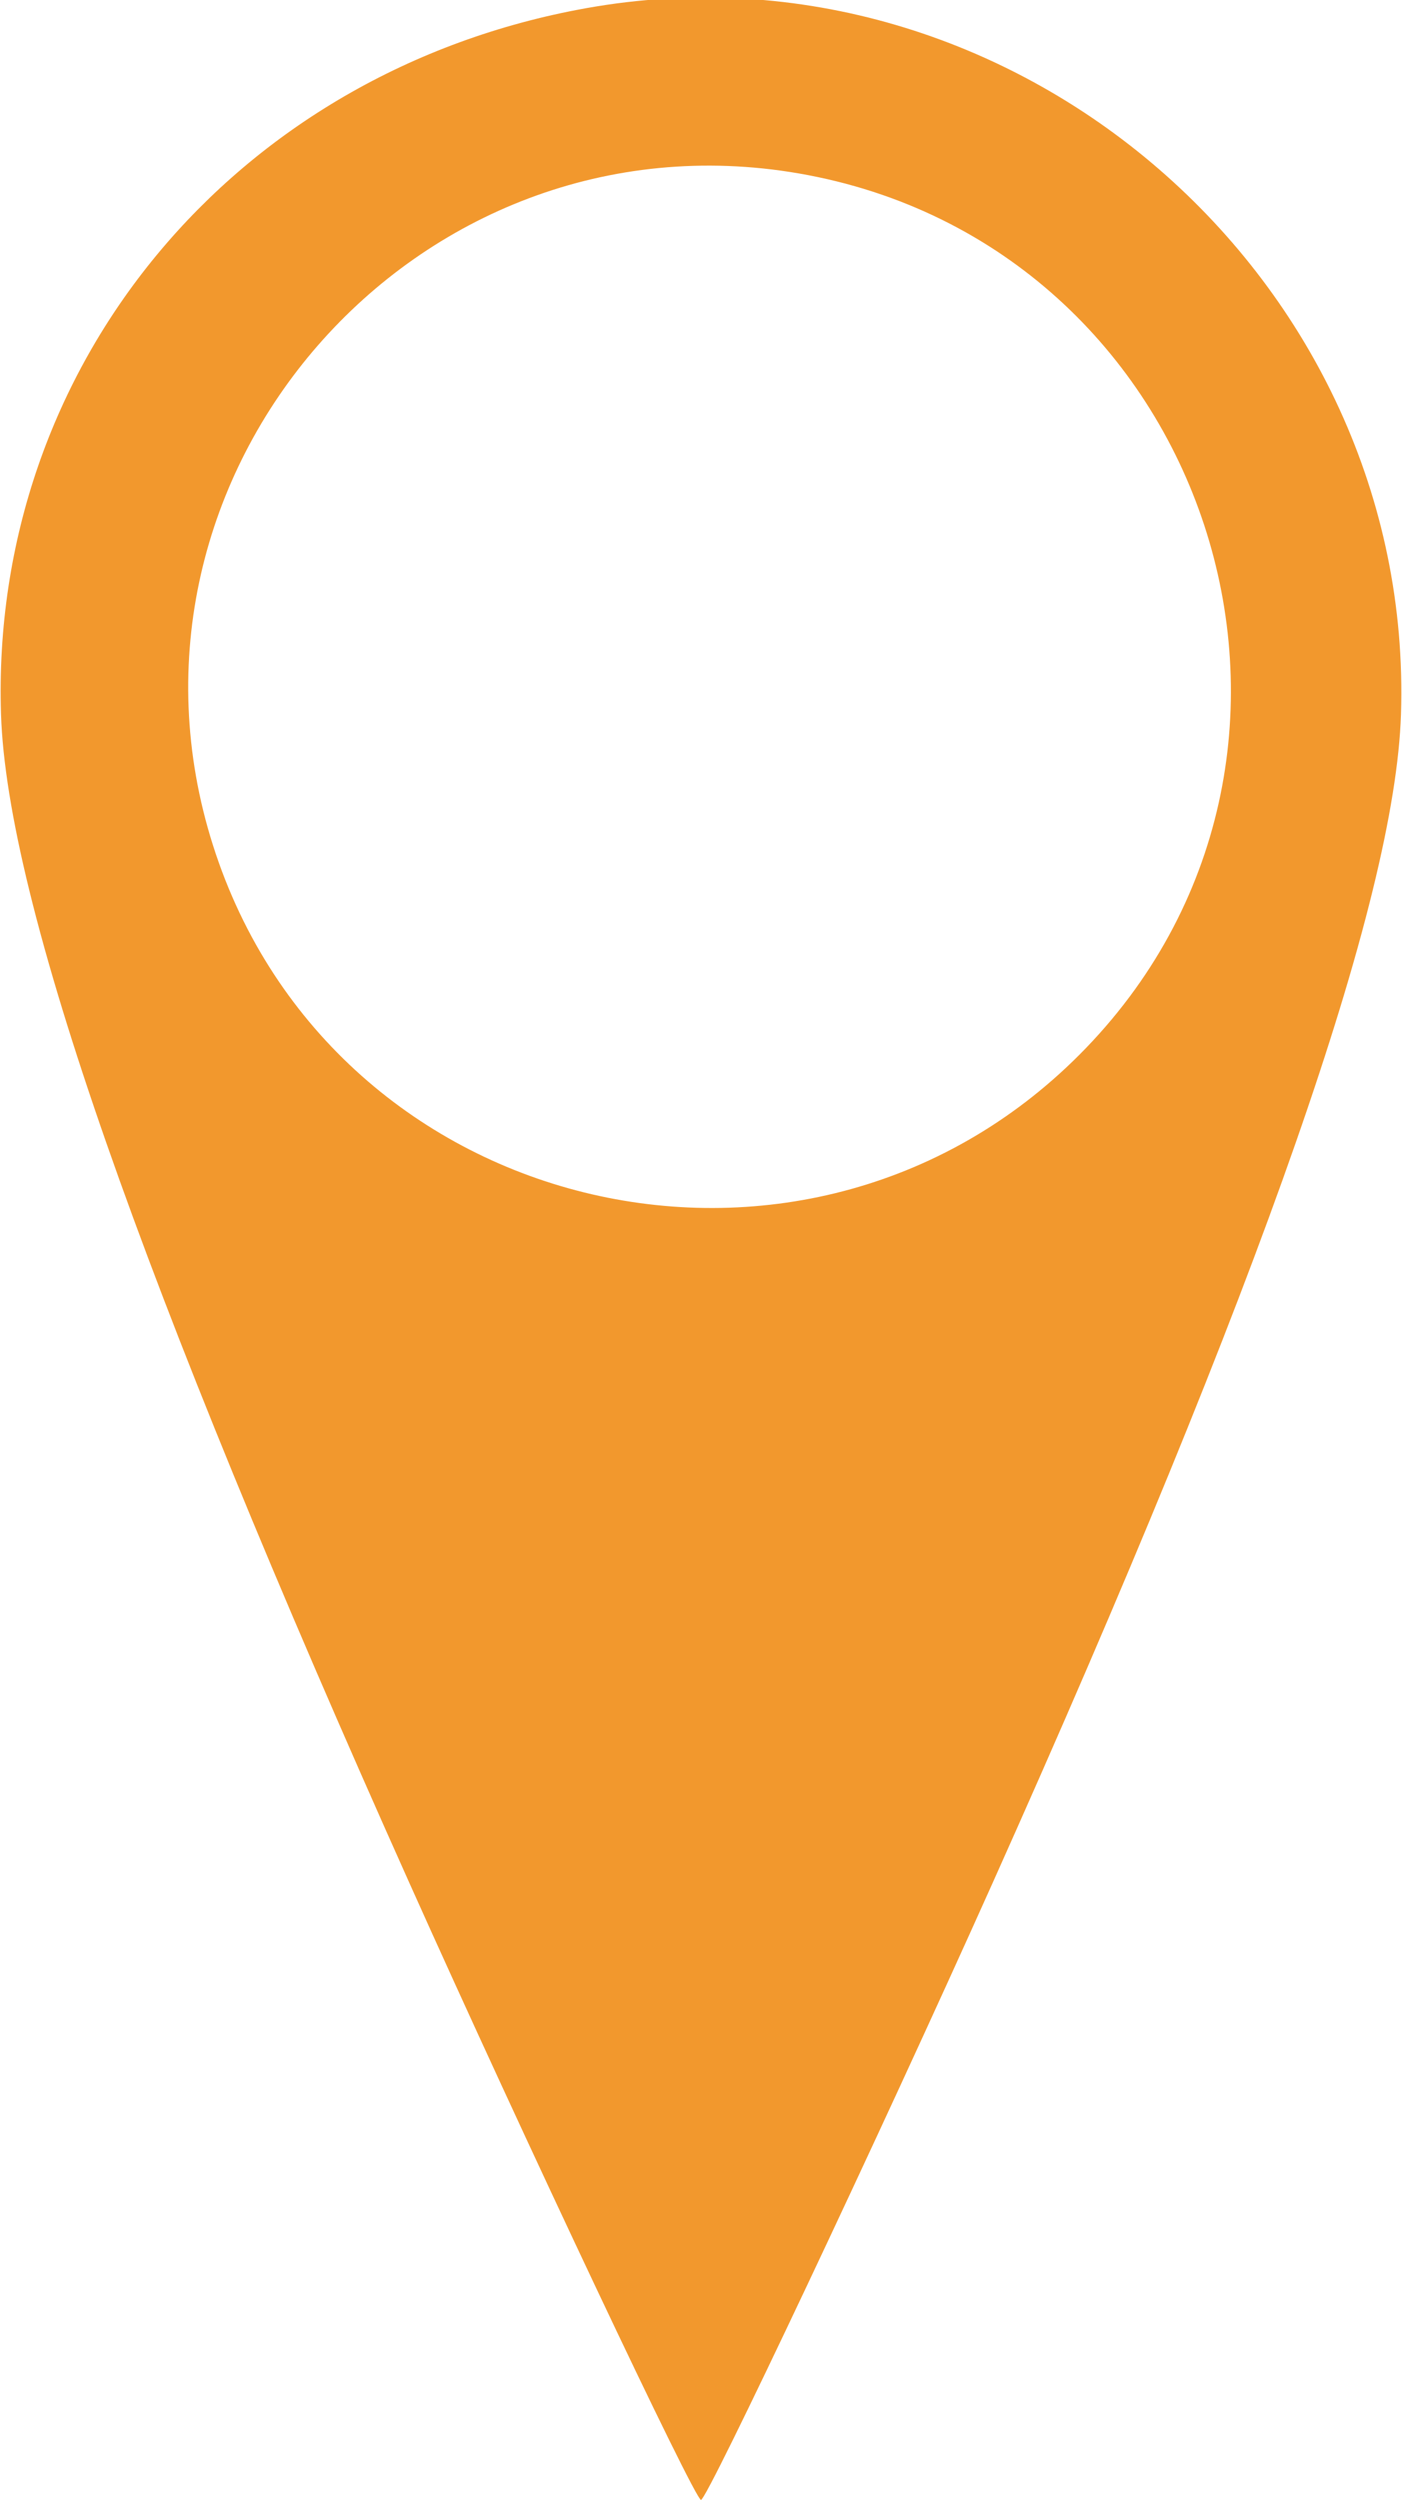 <svg id="svg" xmlns="http://www.w3.org/2000/svg" xmlns:xlink="http://www.w3.org/1999/xlink" width="400" height="713.095" viewBox="0, 0, 400,713.095"><g id="svgg"><path id="path0" d="M167.262 2.330 C 66.755 20.354,-2.894 104.359,0.289 203.720 C 1.995 256.986,40.045 365.883,116.706 536.905 C 149.421 609.887,198.212 713.095,200.000 713.095 C 201.788 713.095,250.579 609.887,283.294 536.905 C 359.955 365.883,398.005 256.986,399.711 203.720 C 403.686 79.649,289.202 -19.538,167.262 2.330 M227.976 49.485 C 344.818 69.747,392.057 213.543,309.906 298.881 C 231.765 380.055,94.888 348.352,60.785 241.181 C 27.100 135.324,118.521 30.503,227.976 49.485 " stroke="none" fill="#f2982d" fill-rule="evenodd"></path></g></svg>